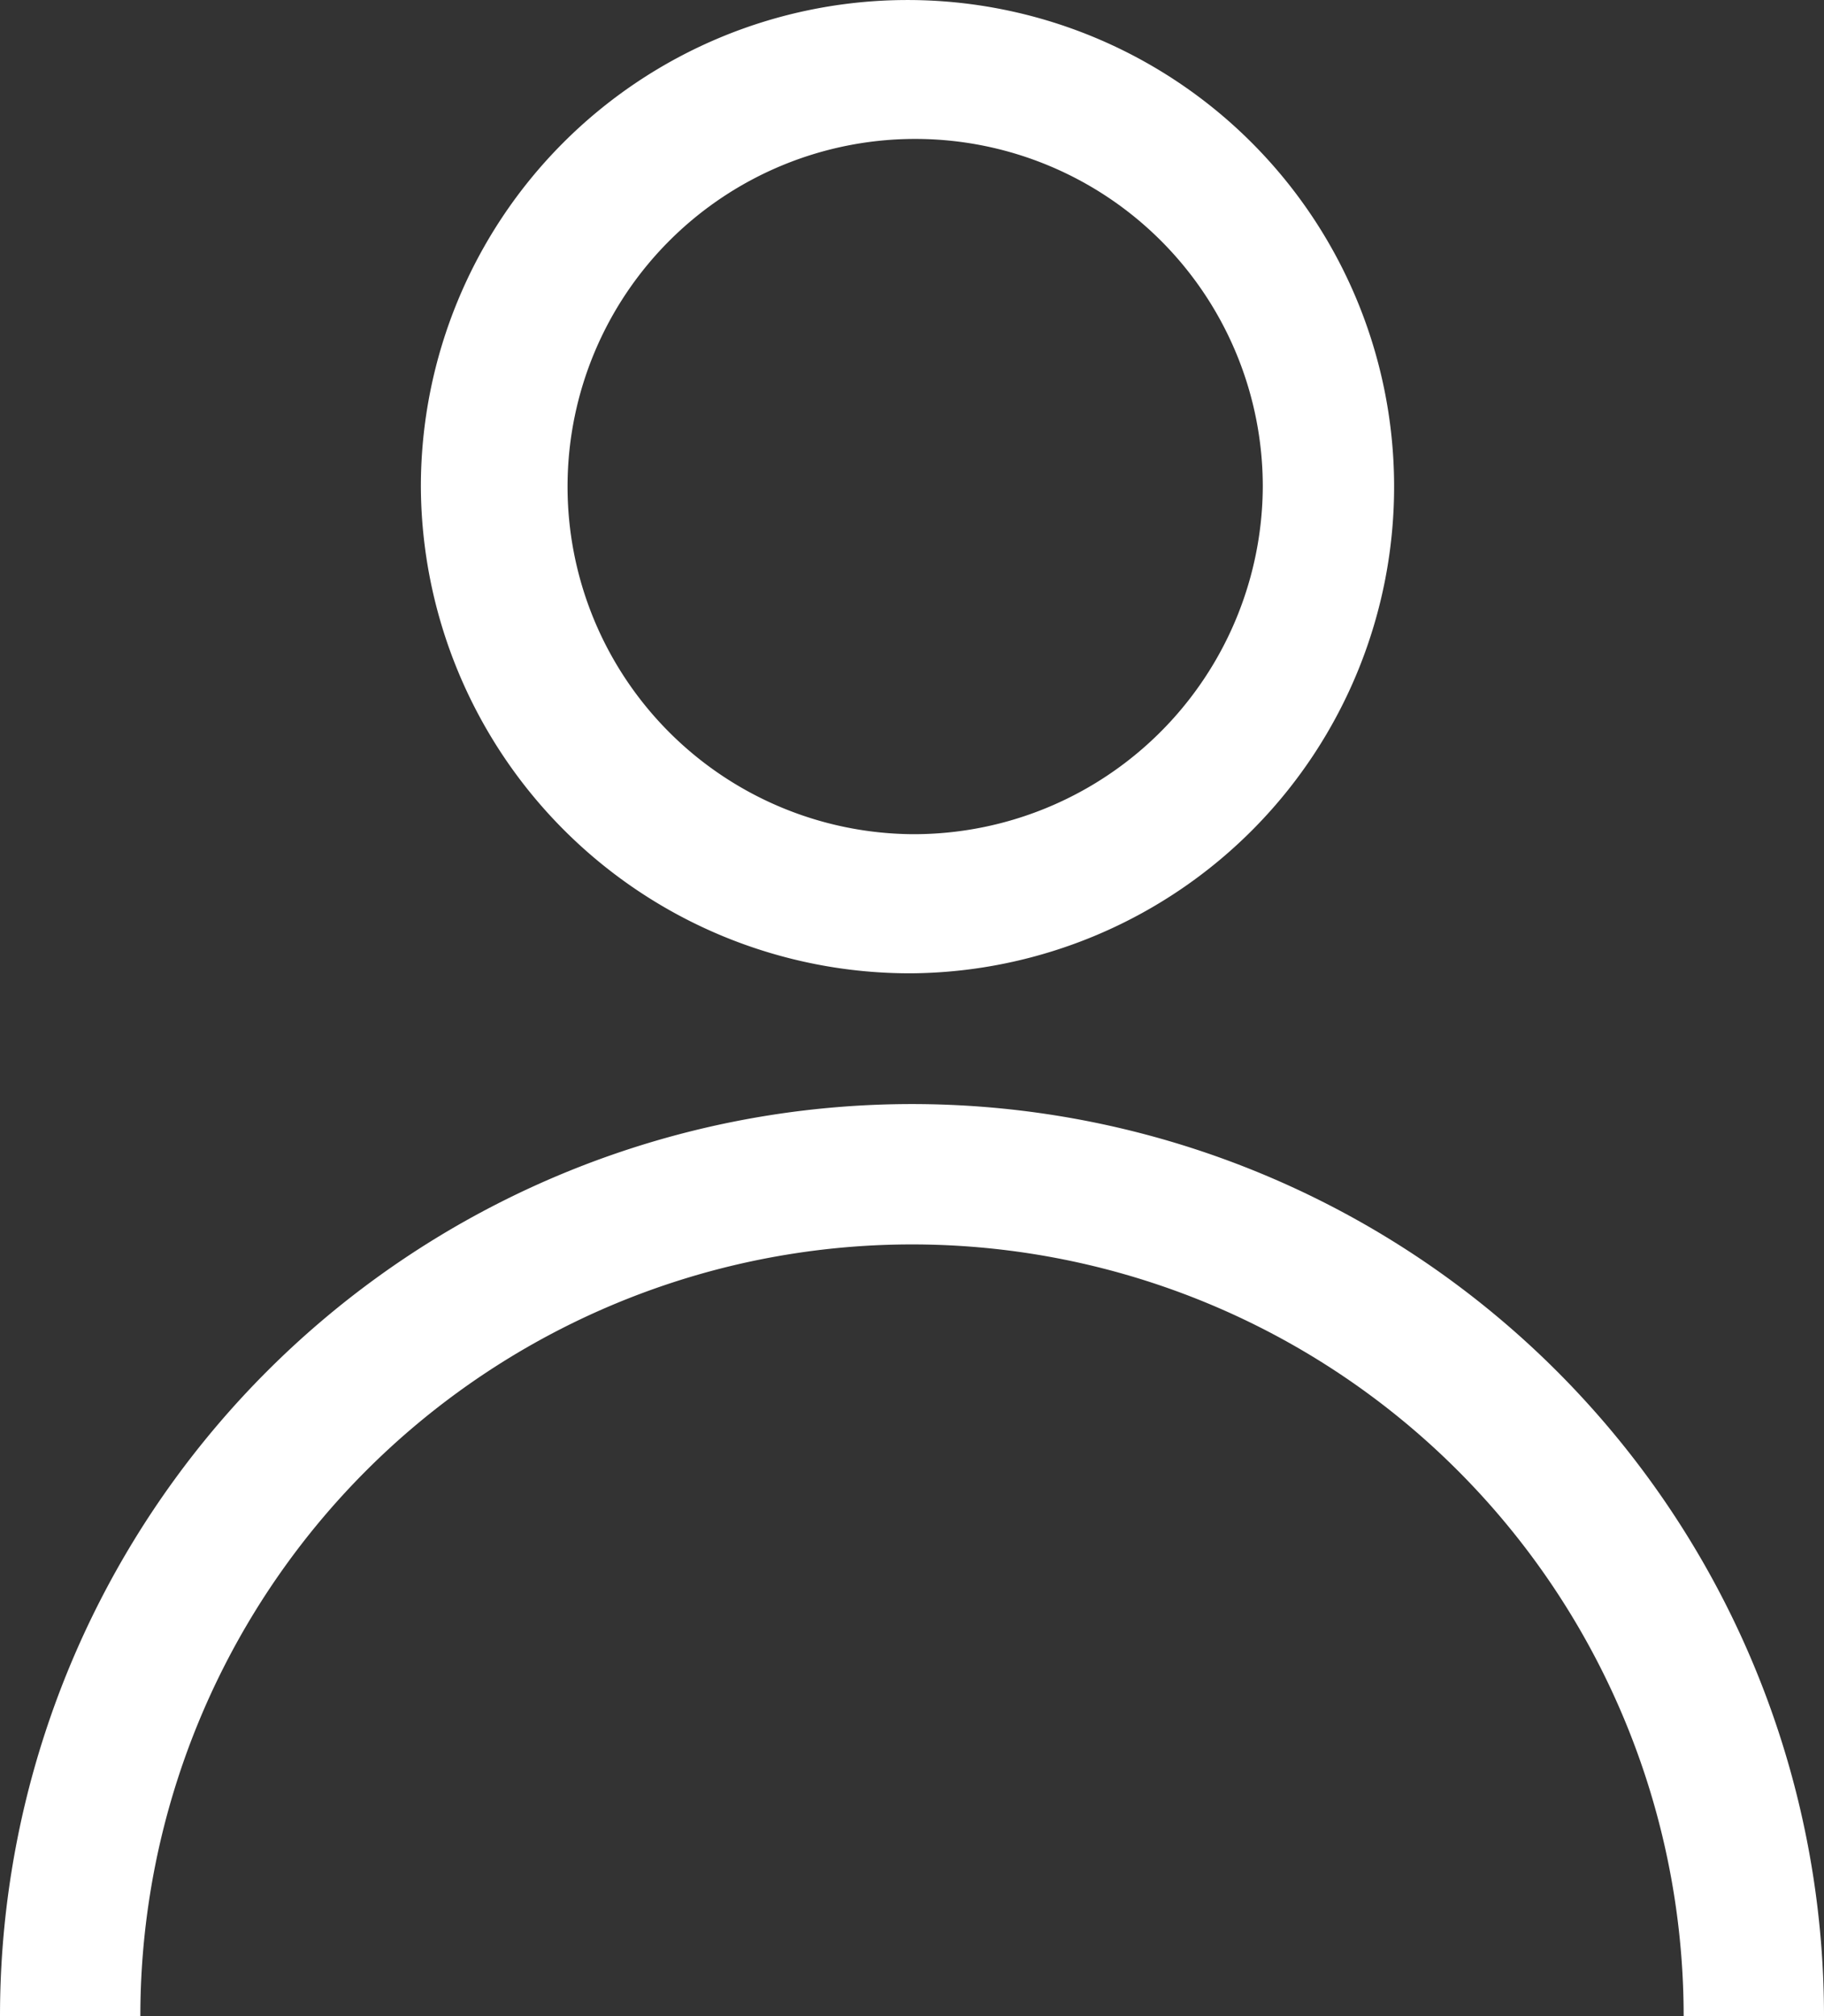 <svg xmlns="http://www.w3.org/2000/svg" width="19" height="21" viewBox="0 0 19 21">
  <rect x="0" y="0" width="19" height="21" fill="#333333" stroke="none"/>
  <path id="Log-in" d="M35,31a9.5,9.5,0,0,0-19,0h1.462a8.038,8.038,0,0,1,16.076,0ZM25.5,20.138a5.069,5.069,0,1,0-5.116-5.069A5.093,5.093,0,0,0,25.5,20.138Zm0-1.449a3.621,3.621,0,1,1,3.654-3.621A3.637,3.637,0,0,1,25.5,18.689Z" transform="translate(-16 -10)" fill="#fff" fill-rule="evenodd"/>
</svg>
